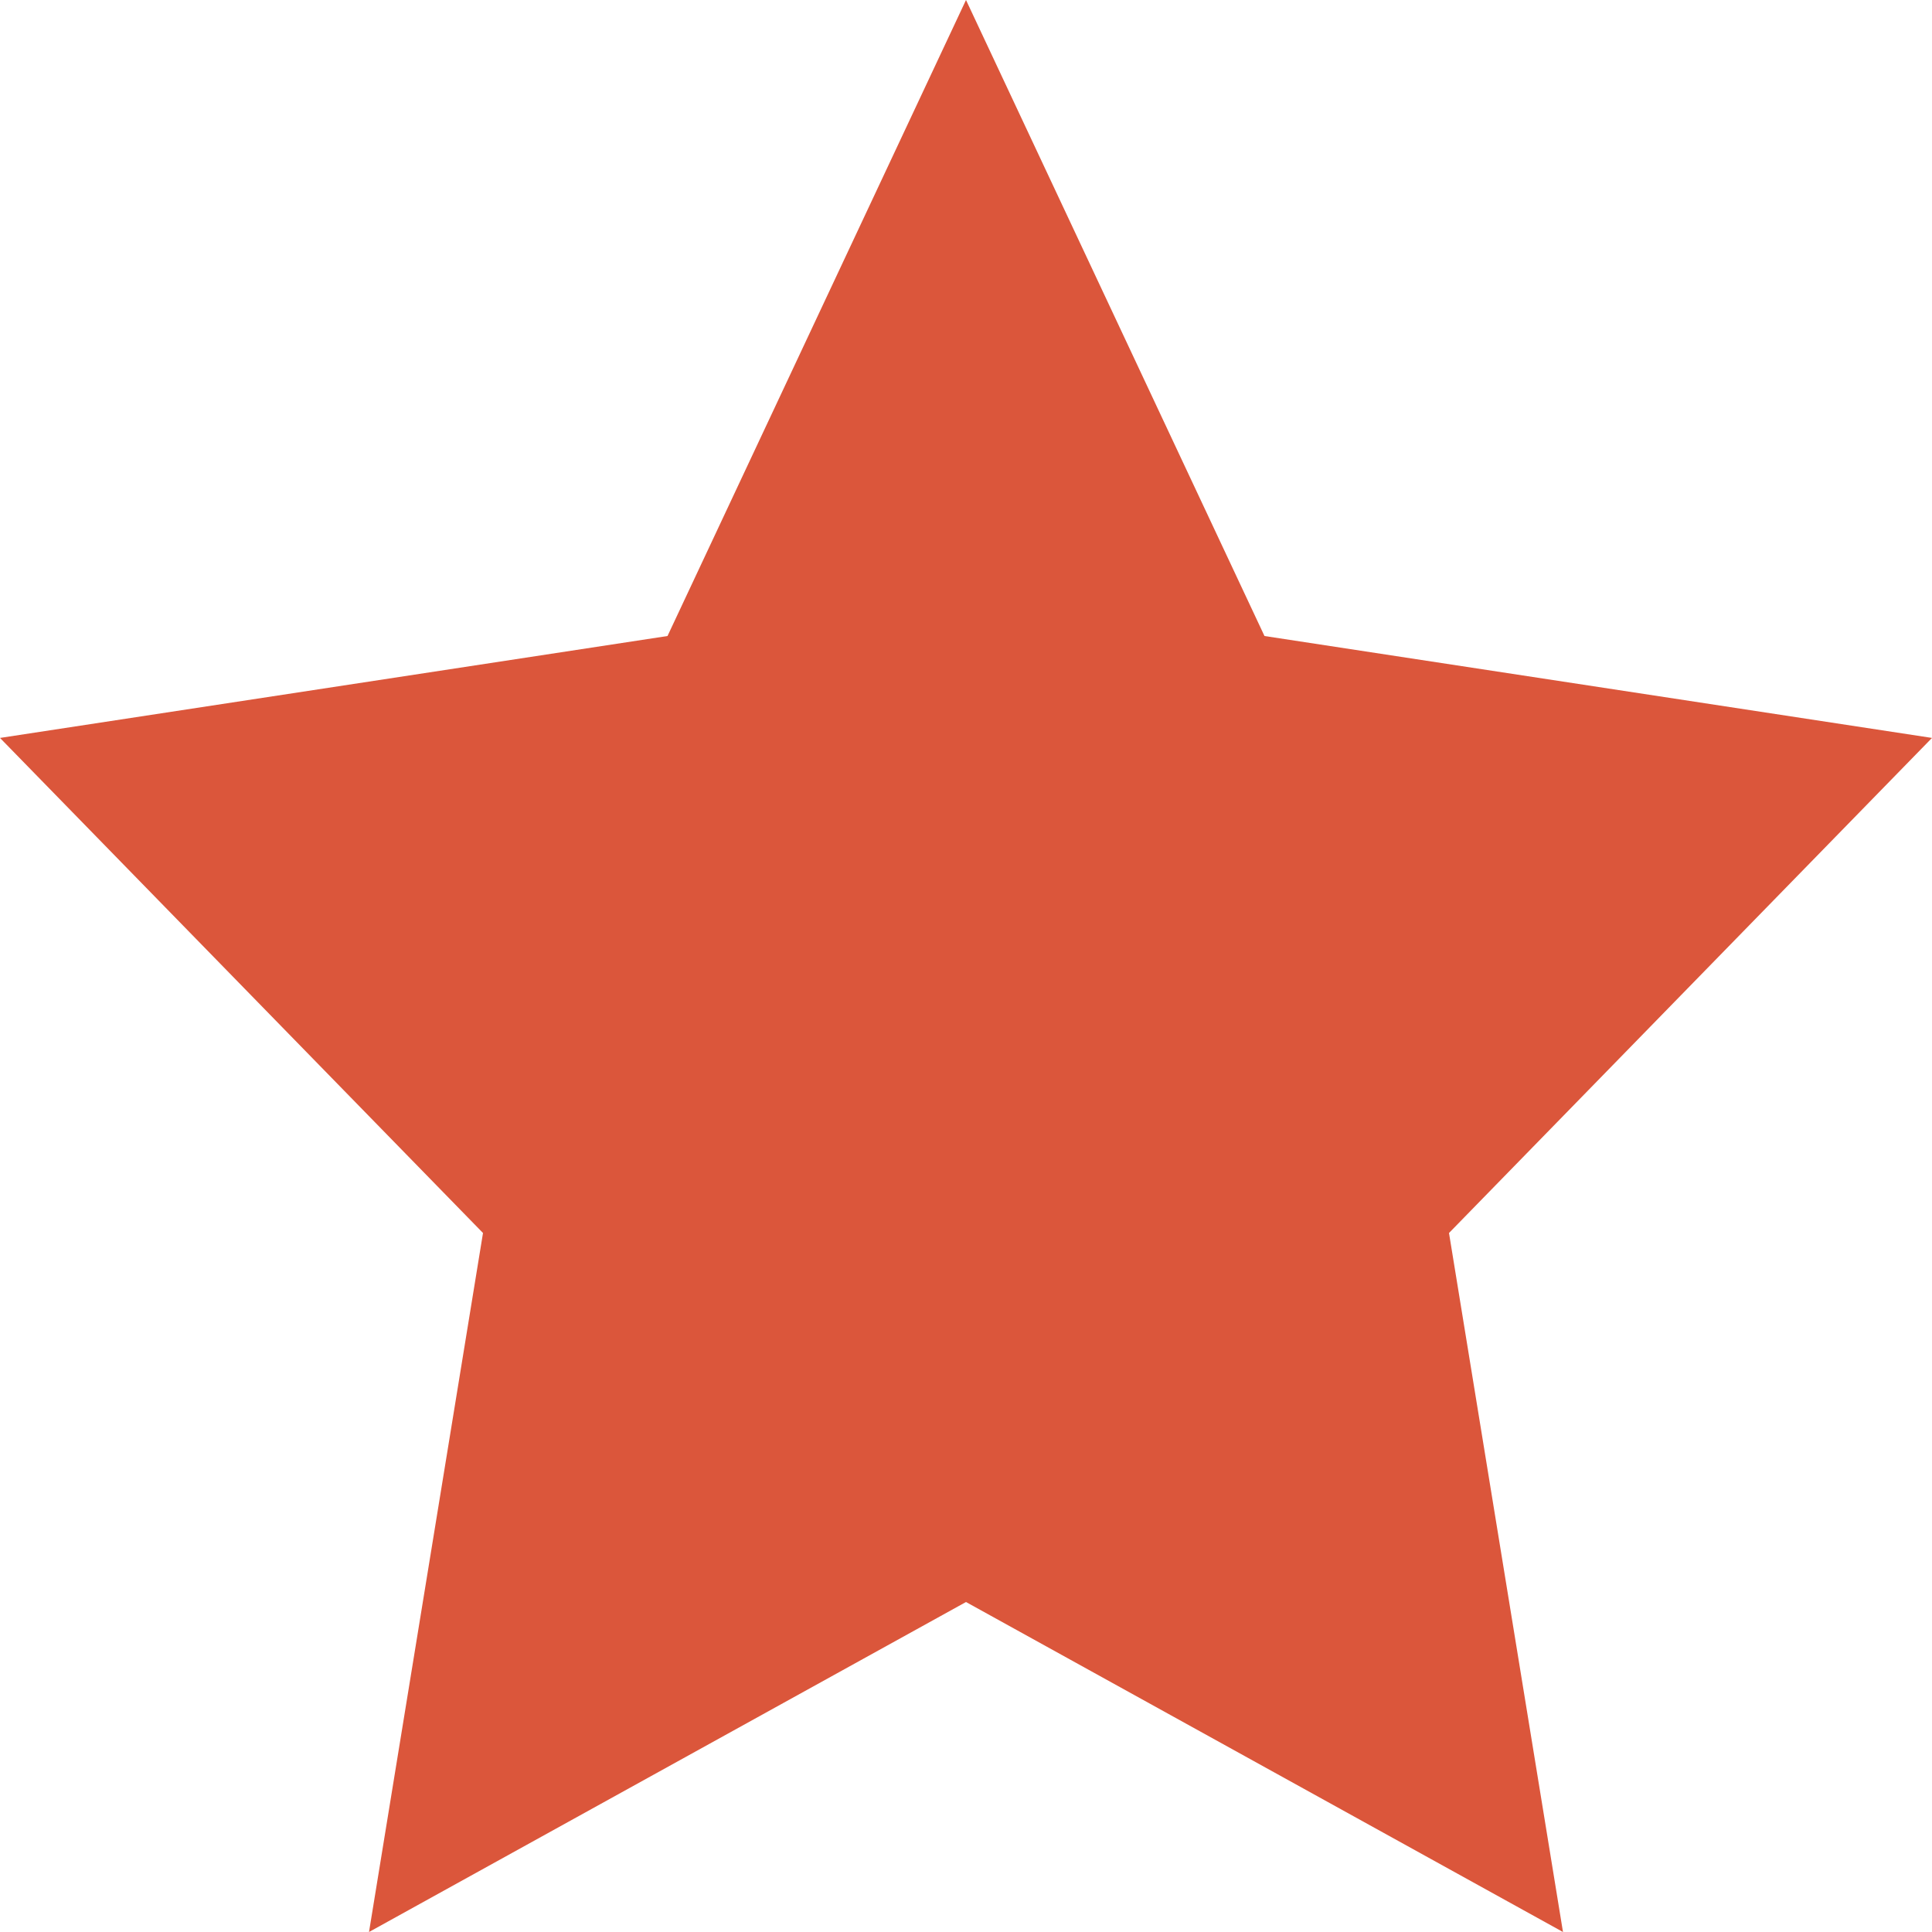 <svg width="20" height="20" viewBox="0 0 20 20" fill="none" xmlns="http://www.w3.org/2000/svg">
<path d="M10 0L13.09 6.584L20 7.639L15 12.764L16.18 20L10 16.584L3.82 20L5 12.764L0 7.639L6.91 6.584L10 0Z" fill="#DB563B"/>
</svg>

